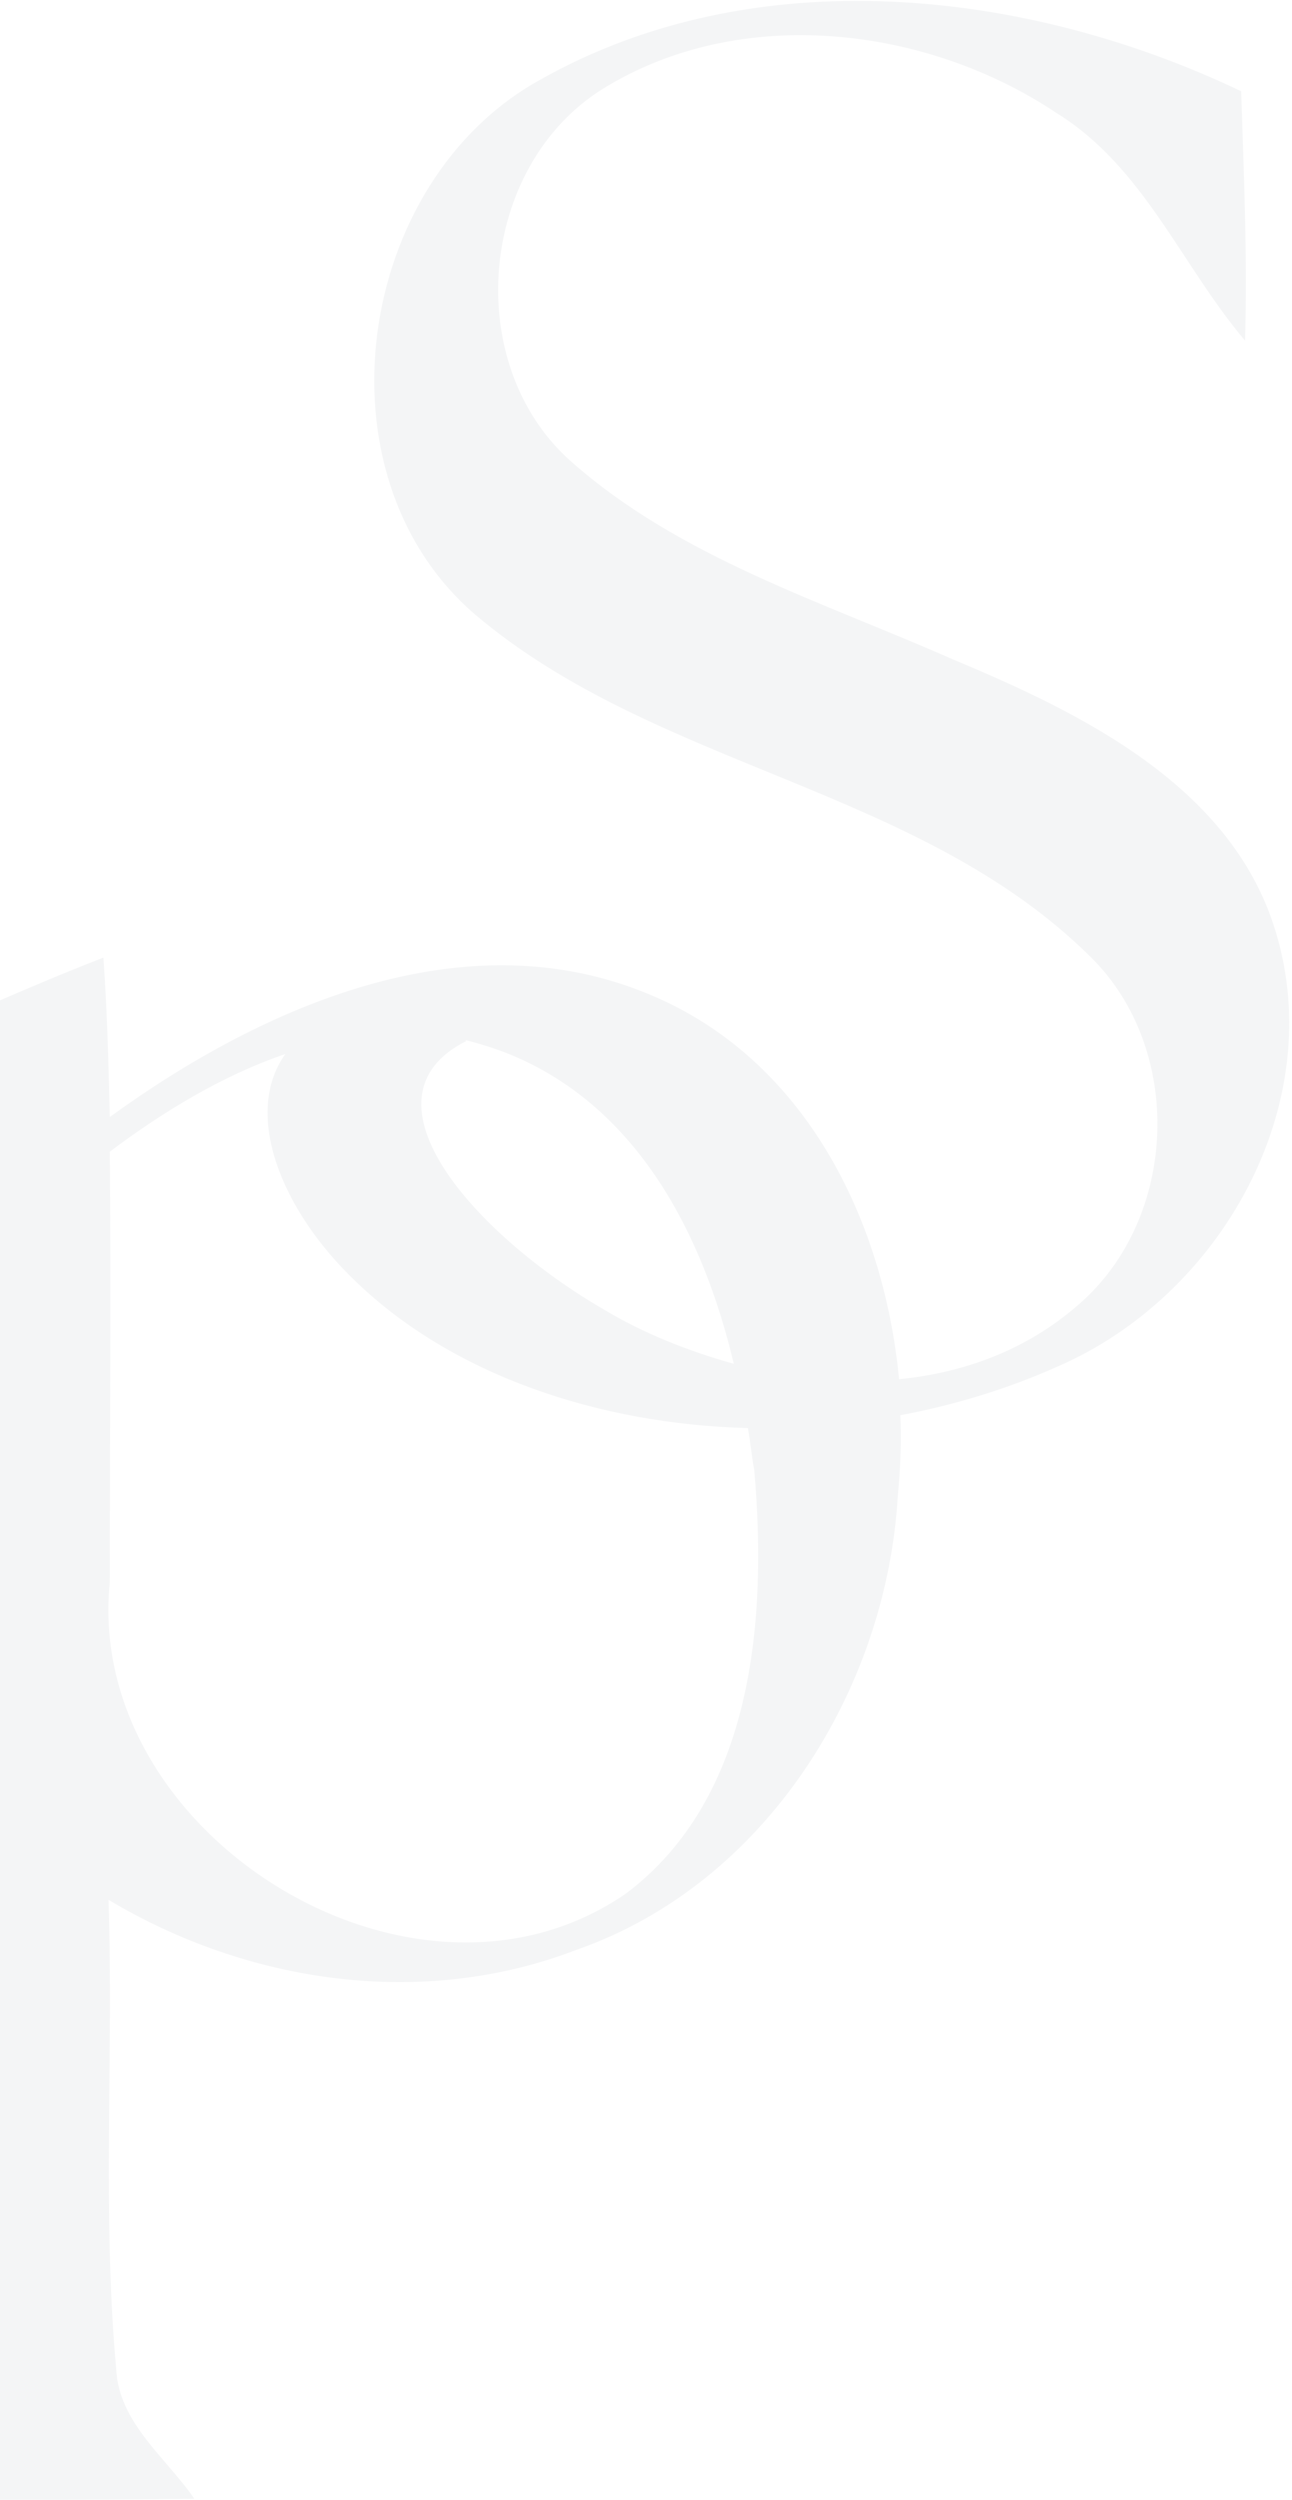<svg width="522" height="1010" viewBox="0 0 522 1010" fill="none" xmlns="http://www.w3.org/2000/svg">
<path d="M515.444 376.478C497.843 317.799 437.275 288.2 384.99 266.39C332.187 243.023 274.725 225.367 230.722 186.421C186.202 146.956 193.45 66.987 243.664 35.83C299.056 1.558 374.119 10.385 426.922 45.696C462.124 67.506 477.136 106.971 503.02 137.609C504.056 103.856 502.503 70.622 501.467 36.869C414.497 -4.674 304.75 -16.617 218.298 32.195C143.753 73.218 126.152 191.614 191.896 248.216C265.407 310.529 371.013 317.799 440.381 386.344C478.689 423.732 476.101 492.277 435.722 527.069C415.015 545.244 389.649 554.591 363.247 557.187C357.035 492.277 324.939 427.887 262.818 401.923C187.755 370.246 105.962 406.596 44.359 451.254C43.841 429.964 43.323 408.154 41.77 386.863C9.674 399.326 -21.904 413.866 -54 427.887C-32.258 444.504 -17.245 467.871 -19.316 496.432C-18.798 642.349 -17.763 788.267 -19.833 934.185C-17.763 964.303 -33.811 988.709 -53.482 1009.48C-9.48 1010 34.523 1010 78.525 1009.48C67.136 992.863 47.982 978.843 46.947 957.033C41.252 894.2 45.912 830.329 43.841 767.496C100.268 801.249 170.672 811.635 232.793 787.748C308.891 761.264 358.071 683.372 362.73 604.442C363.765 593.537 364.283 582.632 363.765 571.727C386.025 567.573 407.768 560.822 427.439 551.995C493.184 523.434 536.669 446.581 515.444 376.478ZM206.909 426.329C257.641 447.619 284.043 498.509 296.467 550.956C277.831 545.763 259.712 538.493 244.182 529.146C192.932 499.547 142.199 443.984 188.273 420.617C188.273 420.097 187.755 420.097 187.755 420.097C193.967 421.655 200.697 423.732 206.909 426.329ZM252.982 764.899C167.566 824.097 34.005 741.532 44.359 639.234C44.359 581.074 44.876 522.915 44.359 465.275C65.066 449.696 89.397 434.637 115.28 425.809C98.197 449.696 113.21 488.642 143.753 517.722C183.096 555.629 242.111 575.362 302.162 576.92C303.197 582.632 303.715 588.344 304.75 594.056C309.927 653.254 304.75 725.953 252.982 764.899Z" fill="#263740" fill-opacity="0.05"/>
</svg>
